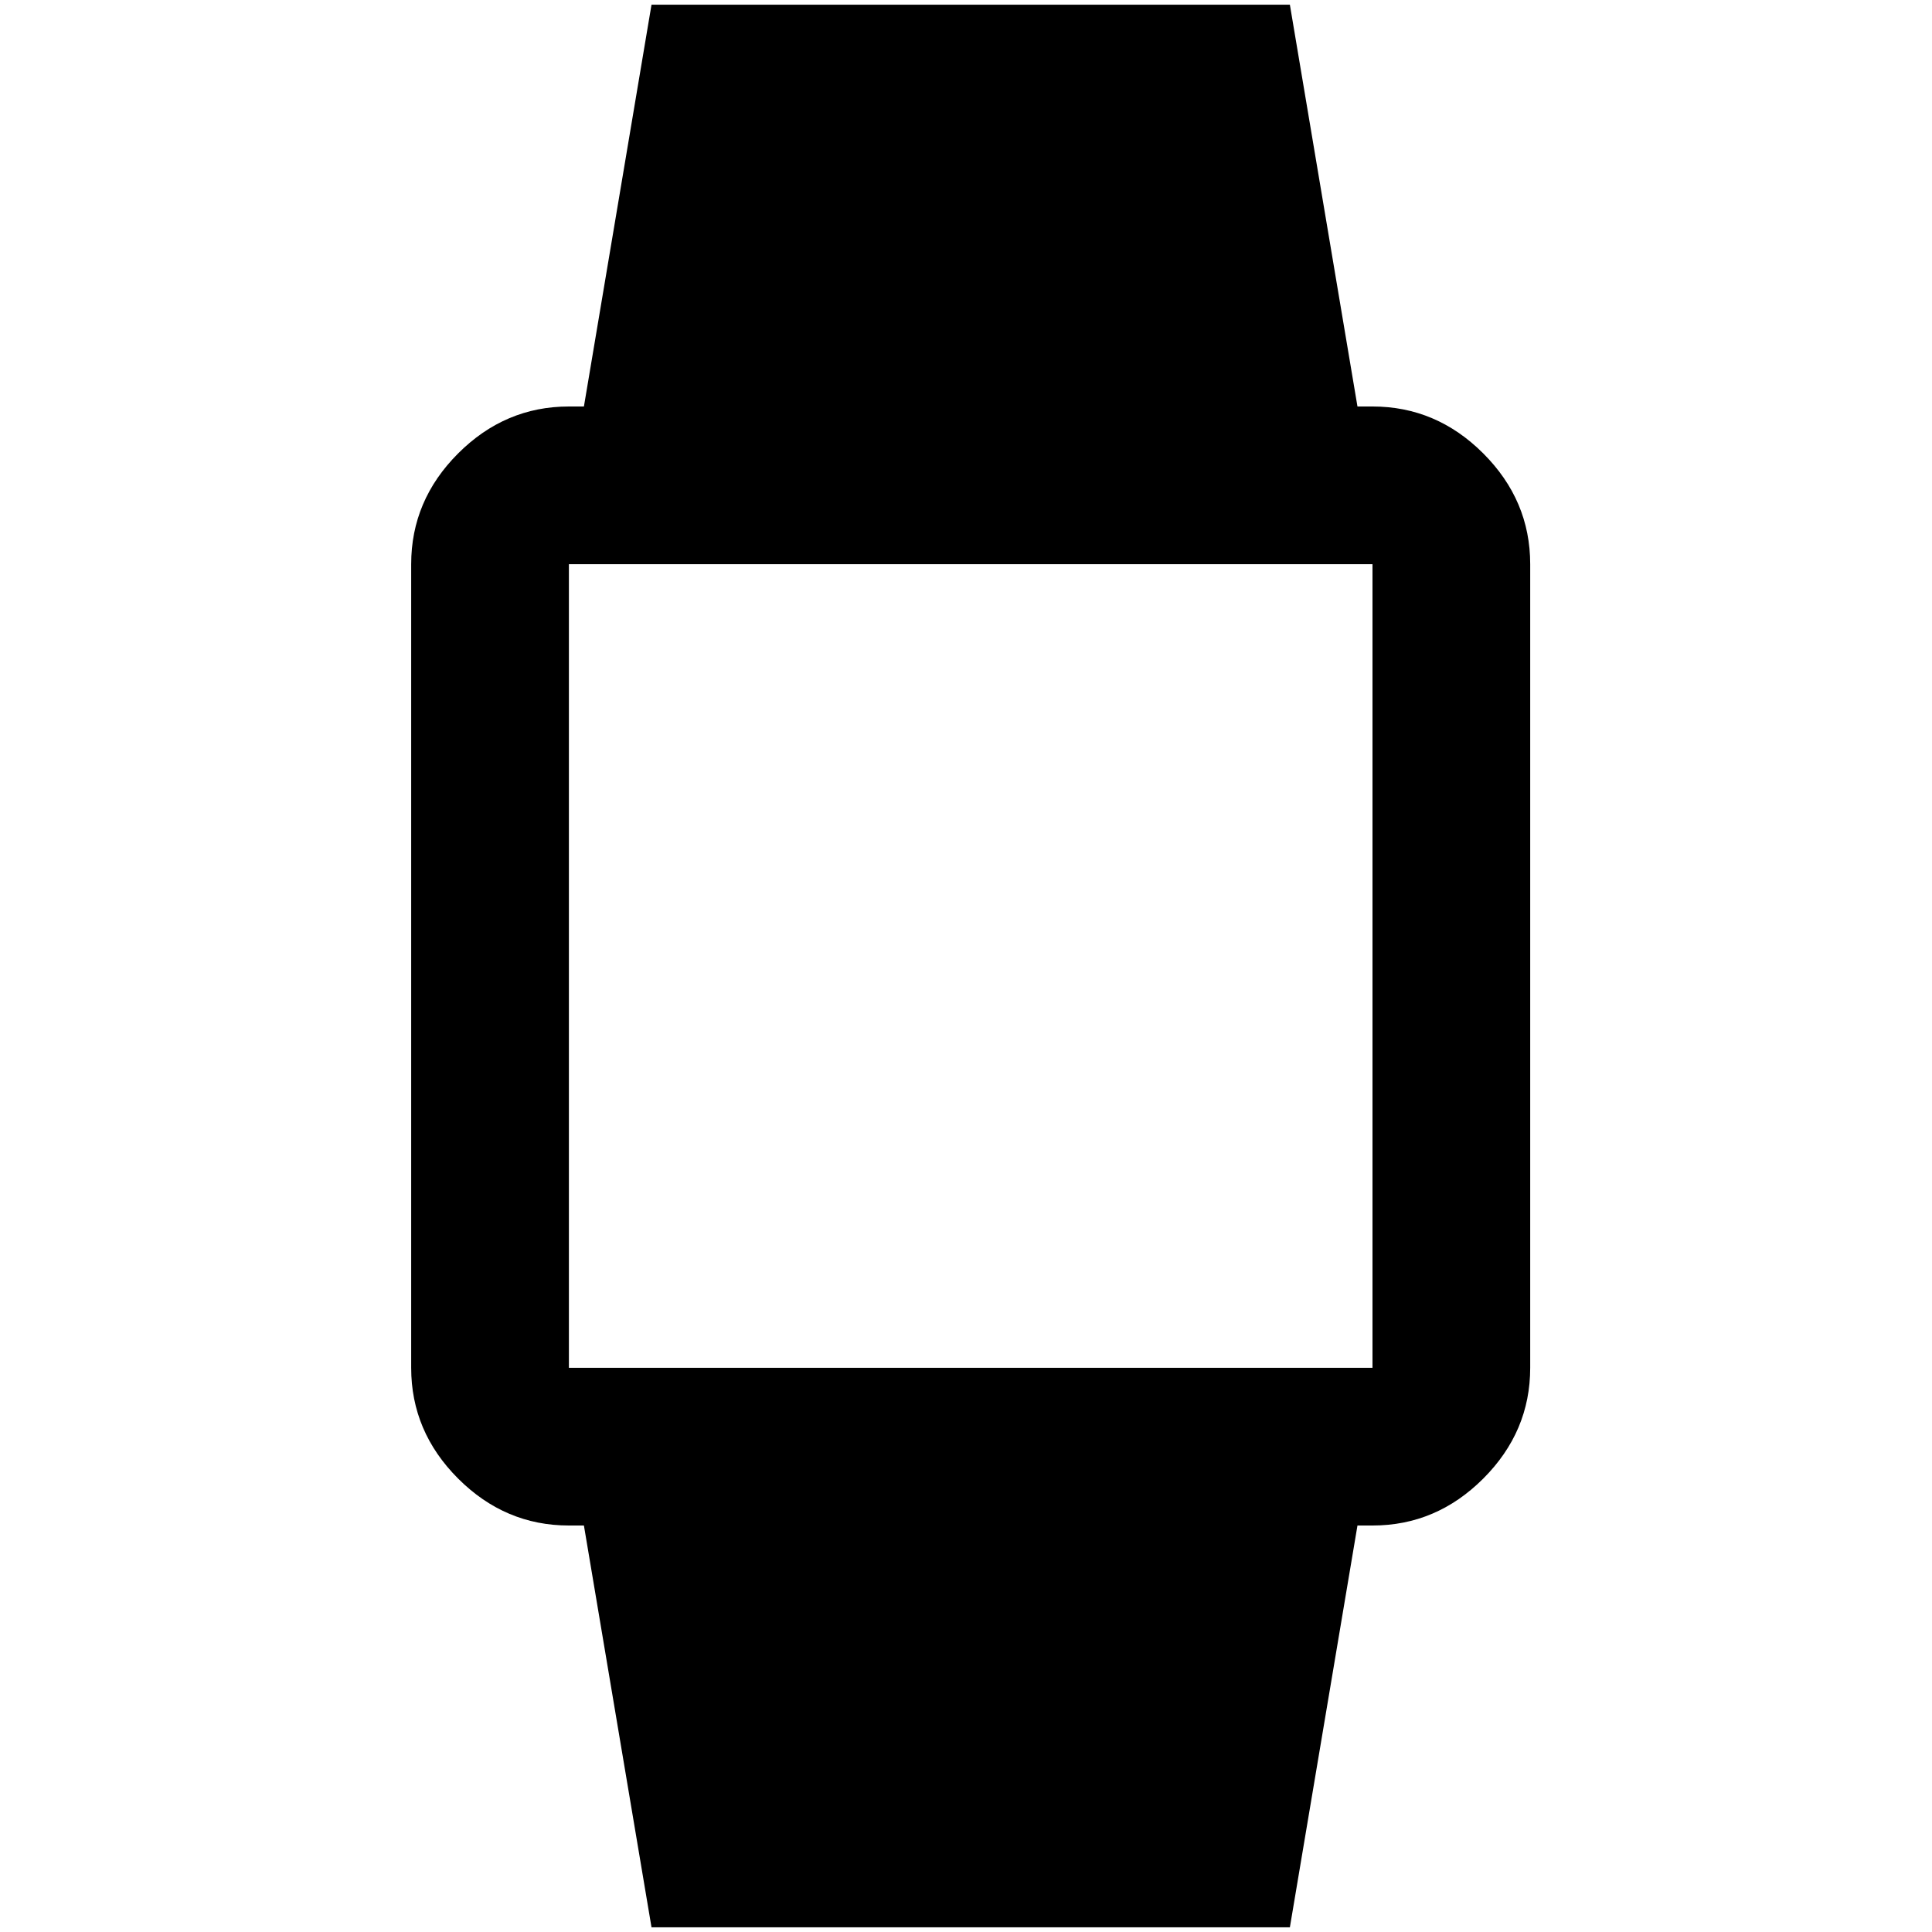 <?xml version="1.0" standalone="no"?>
<!DOCTYPE svg PUBLIC "-//W3C//DTD SVG 1.1//EN" "http://www.w3.org/Graphics/SVG/1.1/DTD/svg11.dtd" >
<svg xmlns="http://www.w3.org/2000/svg" xmlns:xlink="http://www.w3.org/1999/xlink" version="1.1" width="2048" height="2048" viewBox="-10 0 2058 2048">
   <path fill="currentColor"
d="M684 0l-72 428h-16q-68 0 -118 50t-50 118v856q0 68 50 118t118 50h16l72 428h680l72 -428h16q68 0 118 -50t50 -118v-856q0 -68 -50 -118t-118 -50h-16l-72 -428h-680zM596 596h856v856h-856v-856z" />
</svg>
